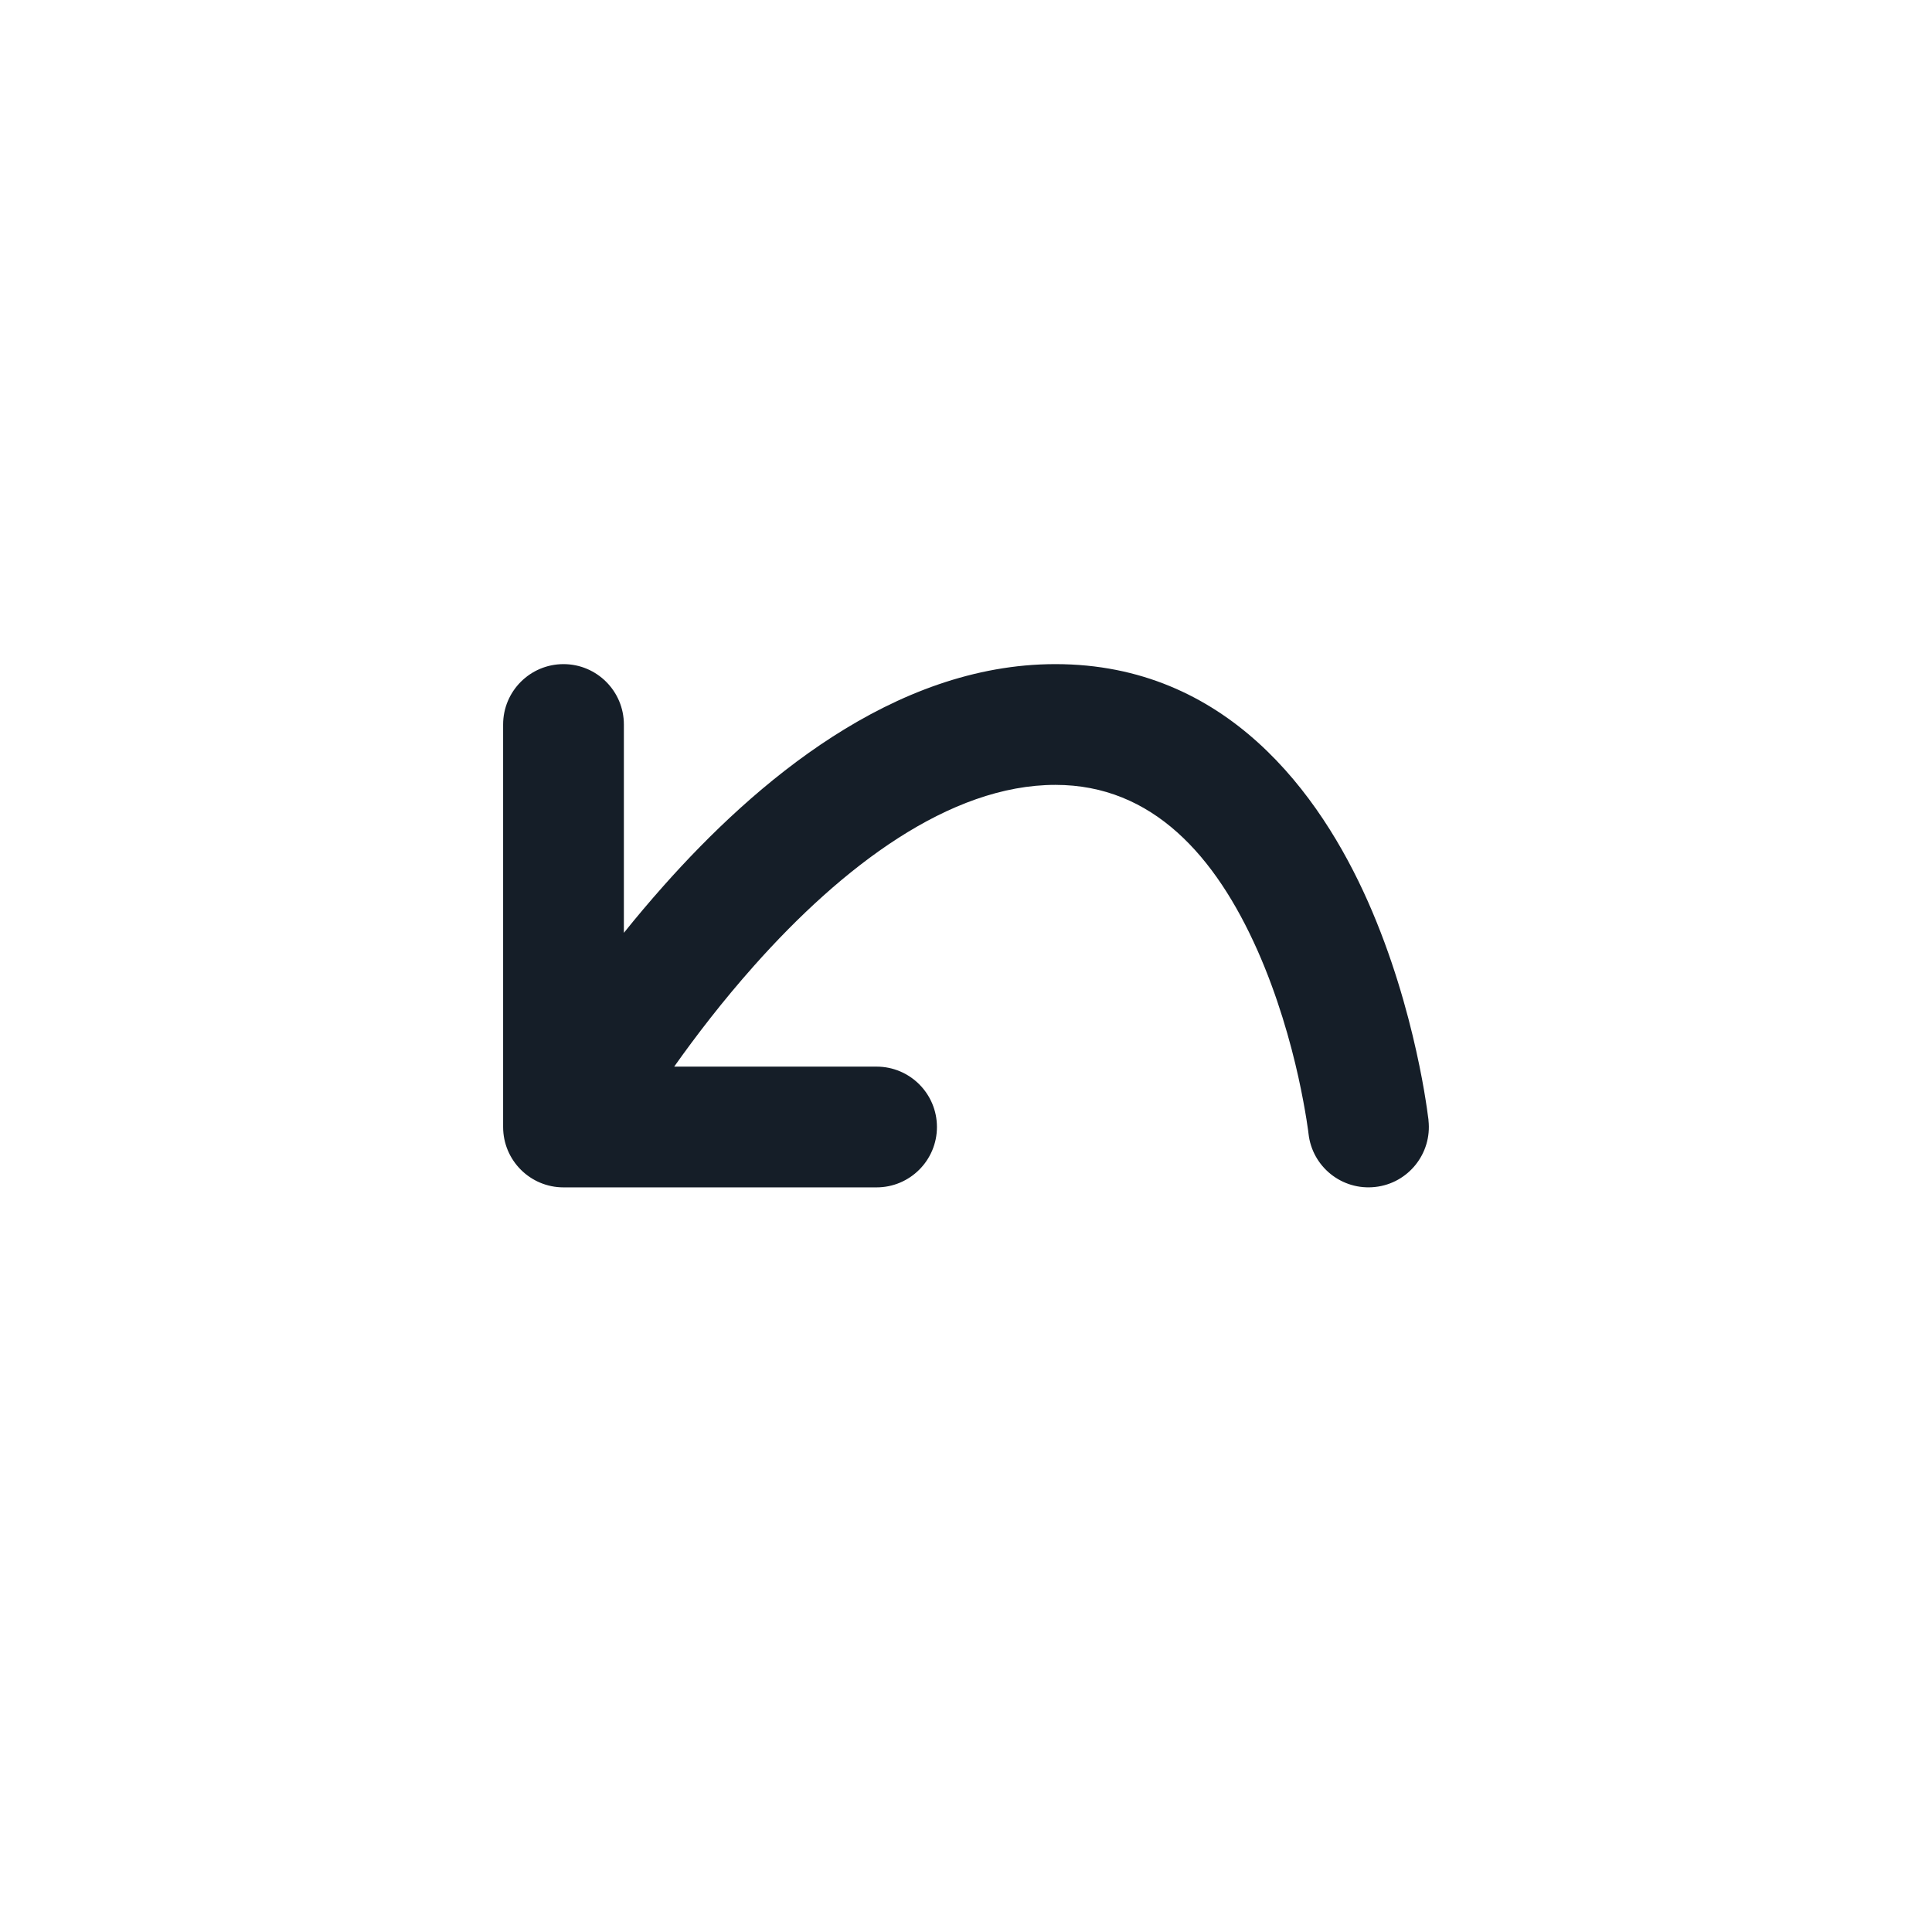 <svg xmlns="http://www.w3.org/2000/svg" viewBox="0 0 24 24">
  <defs/>
  <path fill="#151E28" d="M17.083,14.745 C16.671,14.791 16.301,14.495 16.255,14.084 L16.255,14.084 L16.255,14.083 L16.255,14.083 L16.255,14.083 C16.256,14.083 16.283,14.08 17,14 L16.255,14.084 L16.255,14.083 L16.255,14.083 L16.255,14.083 L16.254,14.076 L16.25,14.043 C16.245,14.012 16.239,13.965 16.229,13.903 C16.209,13.779 16.177,13.599 16.129,13.381 C16.032,12.943 15.871,12.37 15.62,11.804 C15.1,10.635 14.318,9.75 13.111,9.75 C11.795,9.75 10.461,10.766 9.366,11.998 C8.979,12.433 8.644,12.87 8.375,13.25 L10.889,13.25 C11.303,13.25 11.639,13.586 11.639,14 C11.639,14.414 11.303,14.75 10.889,14.75 L7,14.75 C6.586,14.75 6.25,14.414 6.25,14 L6.25,9 C6.25,8.586 6.586,8.25 7,8.25 C7.414,8.25 7.75,8.586 7.75,9 L7.75,11.588 C7.904,11.396 8.07,11.199 8.245,11.002 C9.372,9.734 11.094,8.25 13.111,8.25 C15.238,8.25 16.4,9.865 16.991,11.195 C17.295,11.88 17.482,12.556 17.593,13.056 C17.649,13.307 17.687,13.518 17.71,13.667 C17.722,13.742 17.731,13.802 17.736,13.845 C17.739,13.866 17.741,13.883 17.743,13.895 L17.745,13.91 L17.745,13.914 L17.745,13.916 L17.745,13.917 C17.745,13.917 17.745,13.917 17,14 L17.745,13.917 C17.791,14.329 17.494,14.7 17.083,14.745 Z M16.255,14.084 L16.255,14.084 L16.255,14.084 L16.255,14.084 Z"/>
</svg>

